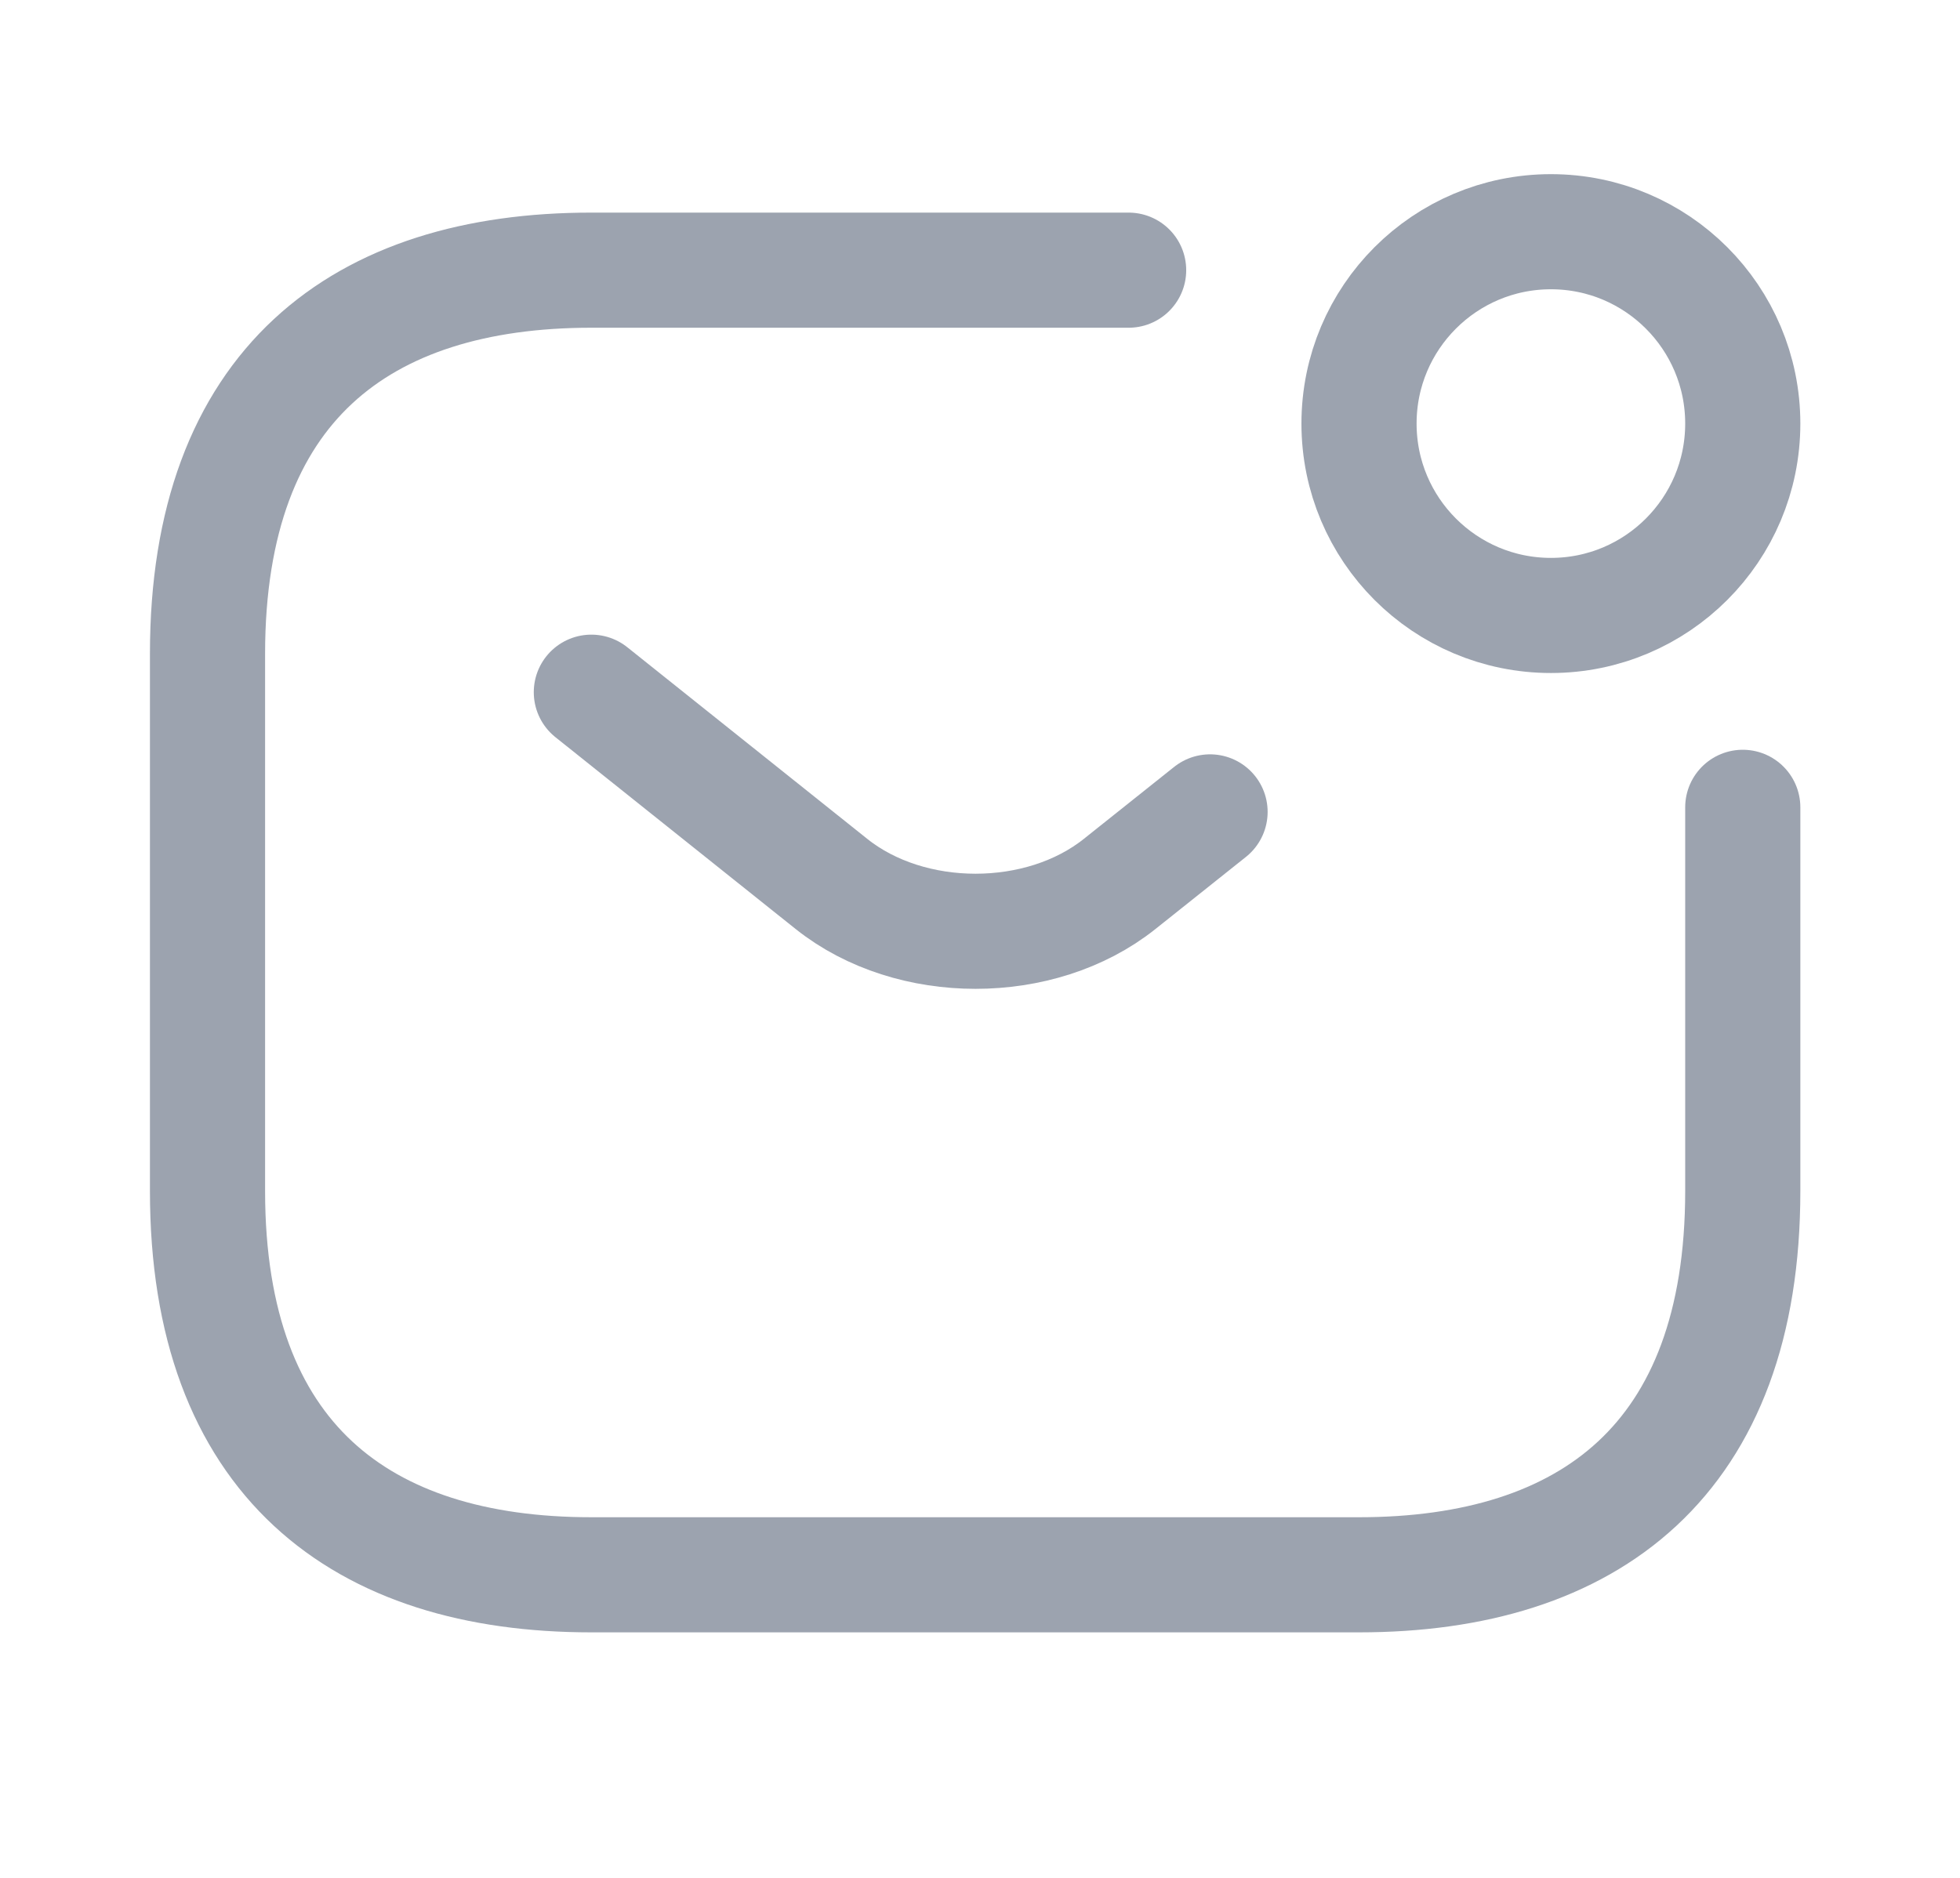 <svg width="24" height="23" viewBox="0 0 24 23" fill="none" xmlns="http://www.w3.org/2000/svg">
<path d="M21.34 9.888V14.588C21.34 17.878 19.46 19.288 16.64 19.288H7.241C4.421 19.288 2.541 17.878 2.541 14.588V8.008C2.541 4.719 4.421 3.309 7.241 3.309H13.82" stroke="#9CA3AF" stroke-width="1.41" stroke-miterlimit="10" stroke-linecap="round" stroke-linejoin="round"/>
<path d="M7.241 8.478L10.183 10.828C11.151 11.599 12.74 11.599 13.708 10.828L14.817 9.944" stroke="#9CA3AF" stroke-width="1.41" stroke-miterlimit="10" stroke-linecap="round" stroke-linejoin="round"/>
<path d="M18.991 7.538C20.288 7.538 21.34 6.486 21.34 5.188C21.34 3.89 20.288 2.838 18.991 2.838C17.693 2.838 16.641 3.89 16.641 5.188C16.641 6.486 17.693 7.538 18.991 7.538Z" stroke="#9CA3AF" stroke-width="1.41" stroke-miterlimit="10" stroke-linecap="round" stroke-linejoin="round"/>
</svg>
